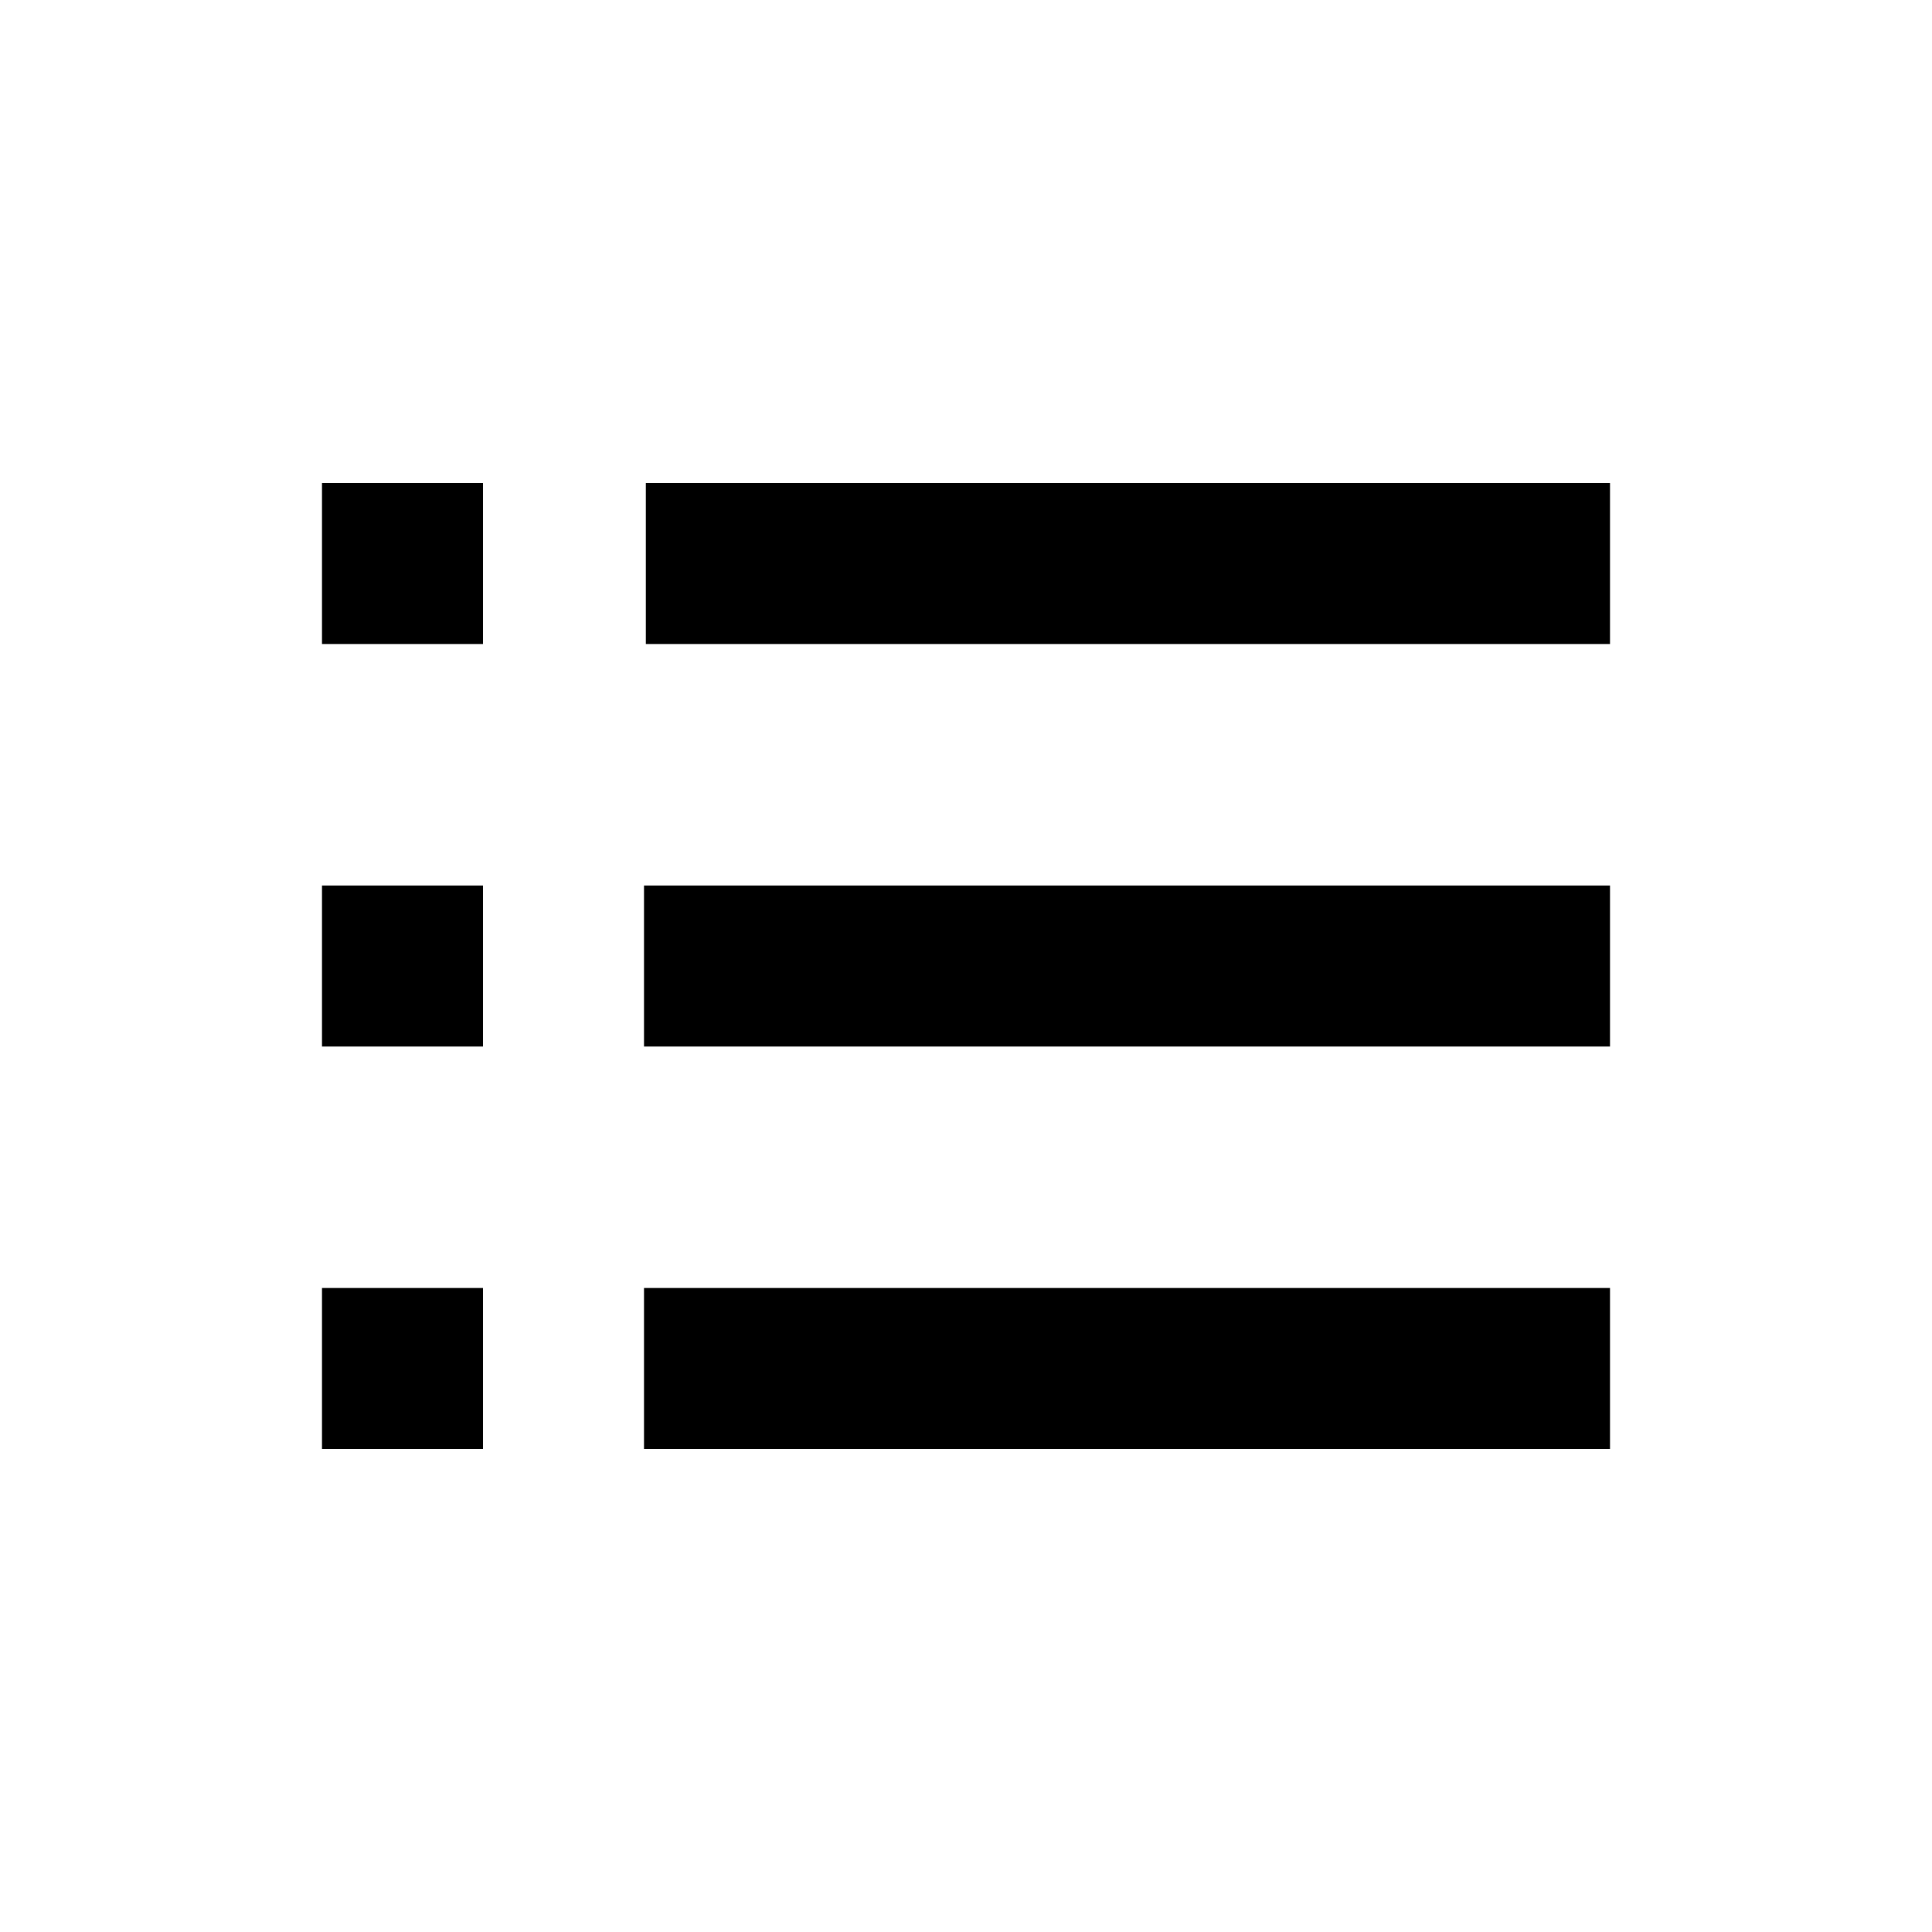 <svg xmlns="http://www.w3.org/2000/svg" width="32" height="32" viewBox="0 0 24 24">
    <path fill="currentColor"
          d="M20 18H8v-2h12v2ZM6 18H4v-2h2v2Zm14-5H8v-2h12v2ZM6 13H4v-2h2v2Zm14-5H8.023V6H20v2ZM6 8H4V6h2v2Z"/>
</svg>
